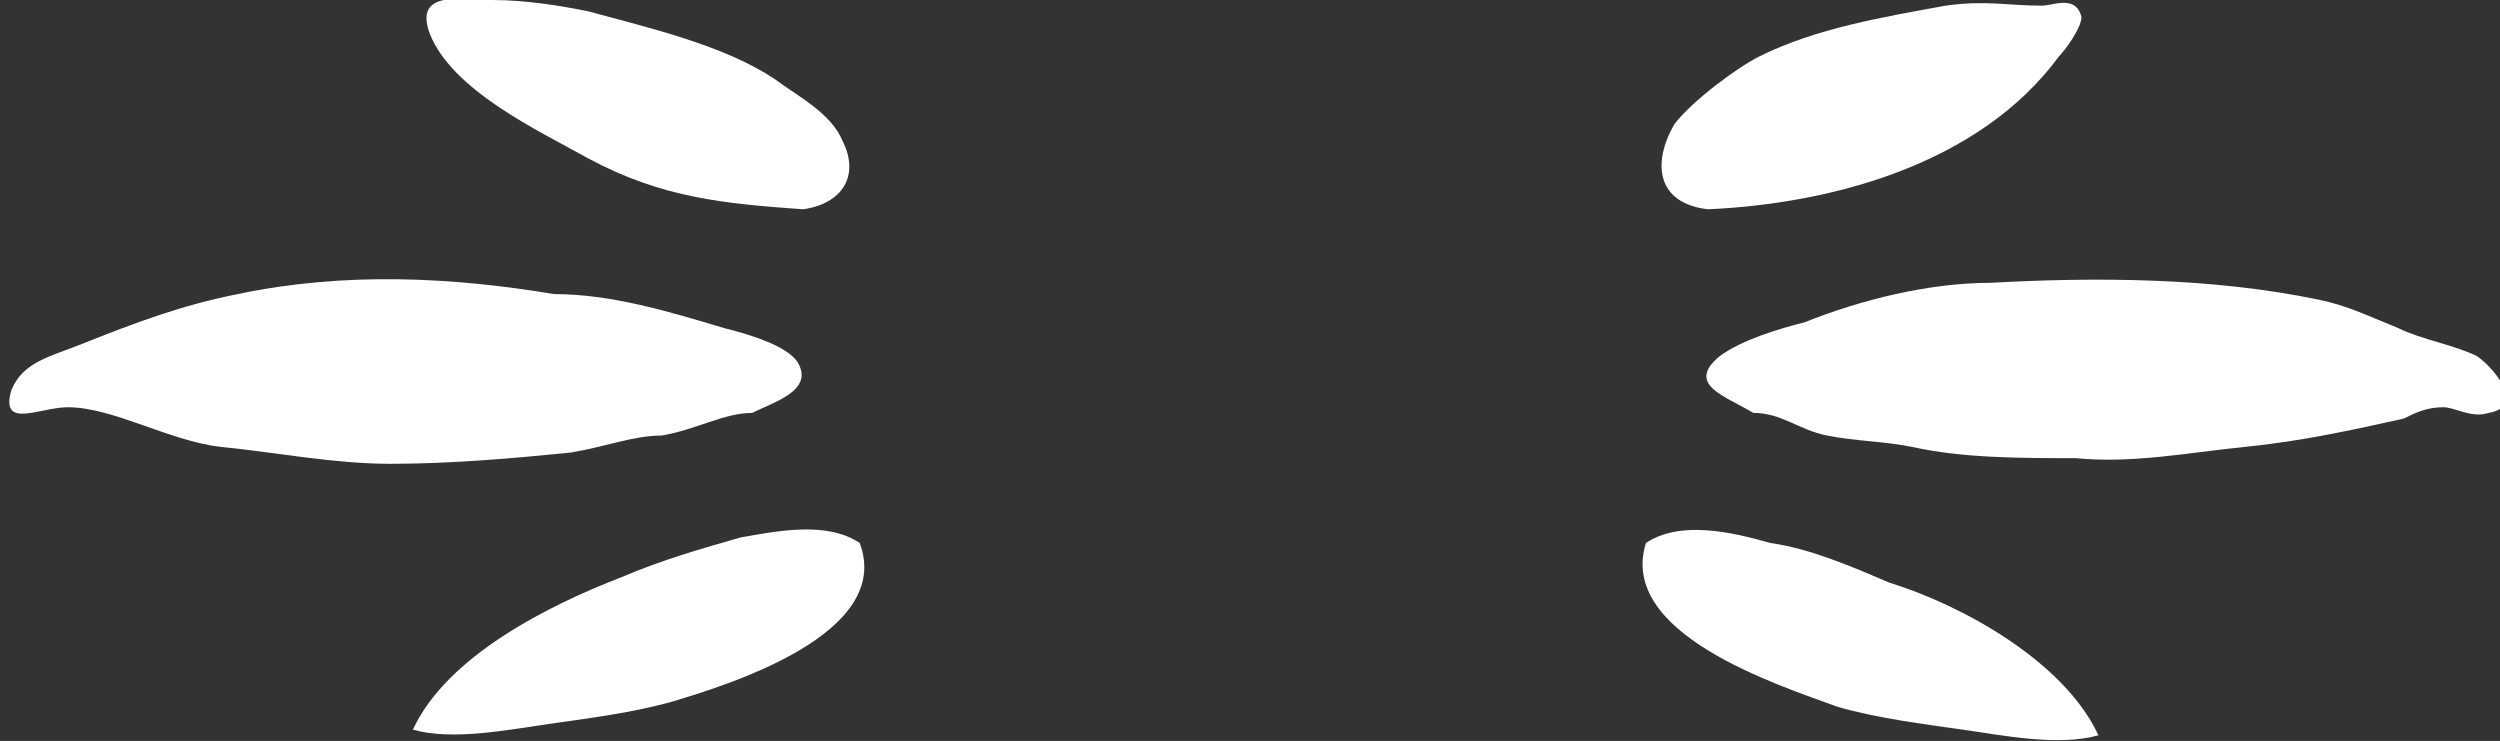 <?xml version="1.0" encoding="utf-8"?>
<!-- Generator: Adobe Illustrator 18.1.1, SVG Export Plug-In . SVG Version: 6.00 Build 0)  -->
<svg version="1.1" id="Layer_1" xmlns="http://www.w3.org/2000/svg" xmlns:xlink="http://www.w3.org/1999/xlink" x="0px" y="0px"
	 width="44.2px" height="13.1px" viewBox="0 0 44.2 13.1" enable-background="new 0 0 44.2 13.1" xml:space="preserve">
<rect x="0" y="0" width="44.2" height="13.1" fill="#333333" stroke="none"/>
<path fill="#FFFFFF" d="M14.2,3.7c0.7-0.1,1-0.6,0.7-1.2c-0.2-0.5-0.8-0.8-1.2-1.1c-0.9-0.6-2.2-0.9-3.3-1.2C9.9,0.1,9.3,0,8.7,0
	c-0.5,0-1.4-0.2-1.1,0.6c0.4,1,1.9,1.7,2.8,2.2C11.7,3.5,12.8,3.6,14.2,3.7z M13.3,7.3c0.4-0.2,1.1-0.4,0.8-0.9
	c-0.2-0.3-0.9-0.5-1.3-0.6c-1-0.3-2-0.6-3-0.6C8,4.9,6.1,4.8,4.2,5.2c-1,0.2-1.8,0.5-2.8,0.9c-0.5,0.2-1,0.3-1.2,0.8
	c-0.2,0.7,0.5,0.3,1,0.3C2,7.2,3,7.8,3.9,7.9c1,0.1,2,0.3,3,0.3c1.1,0,2.2-0.1,3.2-0.2c0.6-0.1,1.1-0.3,1.6-0.3
	C12.3,7.6,12.8,7.3,13.3,7.3z M15.2,9.6c-0.6-0.4-1.5-0.2-2.1-0.1c-0.7,0.2-1.4,0.4-2.1,0.7c-1.3,0.5-3.1,1.4-3.7,2.7
	c0.7,0.2,1.7,0,2.4-0.1c0.7-0.1,1.5-0.2,2.2-0.4C12.9,12.1,15.8,11.2,15.2,9.6z"/>
<path fill="#FFFFFF" d="M30.2,3.7C32.4,3.6,35,2.9,36.4,1c0.1-0.1,0.4-0.5,0.4-0.7c-0.1-0.4-0.5-0.2-0.7-0.2c-0.6,0-1-0.1-1.7,0
	c-1.1,0.2-2.3,0.4-3.3,0.9c-0.4,0.2-1.2,0.8-1.5,1.2C29.2,2.9,29.3,3.6,30.2,3.7z M31,7.3c0.5,0,0.8,0.3,1.3,0.4
	c0.5,0.1,1,0.1,1.5,0.2c0.9,0.2,1.9,0.2,2.9,0.2c1,0.1,2-0.1,3-0.2c1-0.1,1.9-0.3,2.8-0.5c0.2-0.1,0.4-0.2,0.7-0.2
	c0.2,0,0.5,0.2,0.8,0.1c0.6-0.1,0.2-0.7-0.2-1c-0.4-0.2-1-0.3-1.4-0.5c-0.5-0.2-0.9-0.4-1.4-0.5C39.1,4.9,37,4.9,35.2,5
	c-1.1,0-2.3,0.3-3.3,0.7c-0.4,0.1-1.1,0.3-1.5,0.6C29.8,6.8,30.5,7,31,7.3z M29.1,9.6c-0.5,1.6,2.3,2.5,3.4,2.9
	c0.7,0.2,1.5,0.3,2.2,0.4c0.7,0.1,1.7,0.3,2.4,0.1c-0.6-1.3-2.4-2.3-3.7-2.7C32.7,10,32,9.7,31.3,9.6C30.6,9.4,29.7,9.2,29.1,9.6z"
	/>
</svg>
